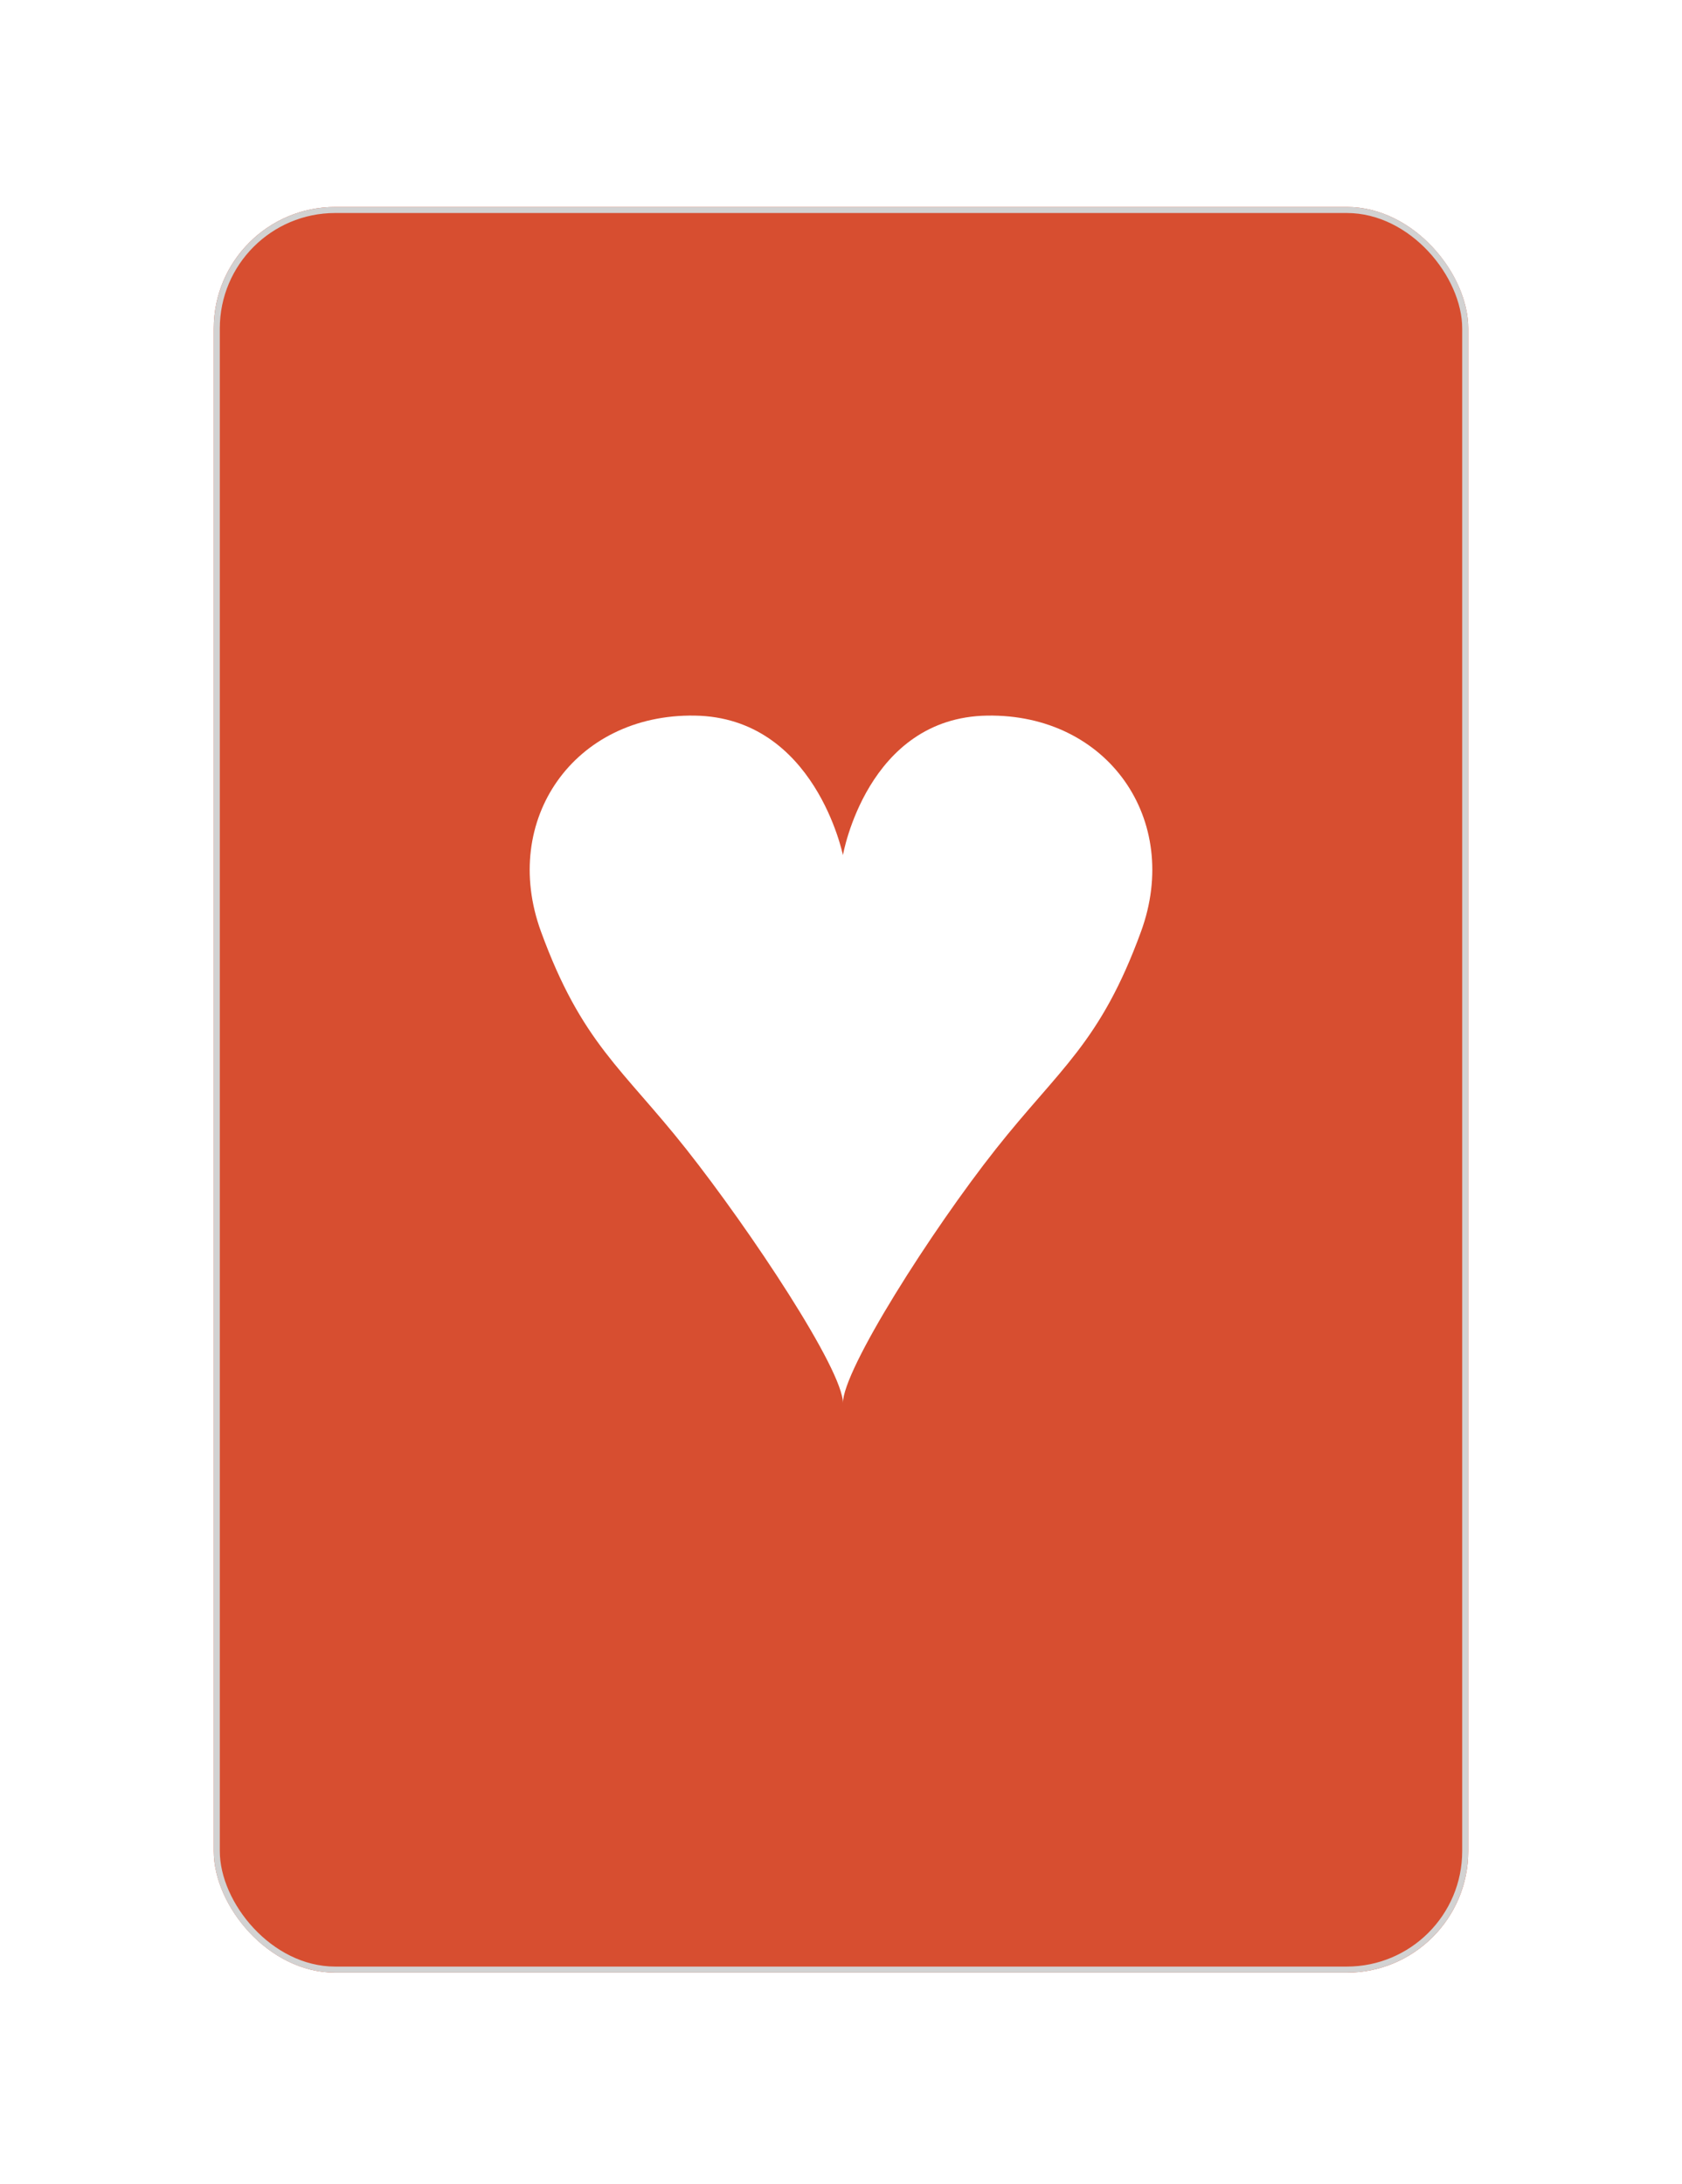 <svg width="181" height="235" viewBox="0 0 181 235" fill="none" xmlns="http://www.w3.org/2000/svg">
<g filter="url(#filter0_d_202_1047)">
<rect x="23" y="19" width="135" height="190" rx="13.073" fill="#D74E30"/>
<rect x="23.327" y="19.327" width="134.346" height="189.346" rx="12.746" stroke="#D2D2D2" stroke-width="0.654"/>
</g>
<path fill-rule="evenodd" clip-rule="evenodd" d="M106.241 77.003C93.283 77.203 90.707 92.022 90.707 92.022C90.707 92.022 87.717 77.203 74.759 77.003C61.8 76.802 53.826 88.217 58.212 100.233C62.598 112.249 66.968 114.953 73.854 123.664C80.739 132.376 90.757 147.445 90.707 151C90.657 147.445 100.26 132.376 107.146 123.664C114.032 114.953 118.402 112.249 122.788 100.233C127.174 88.217 119.2 76.802 106.241 77.003Z" fill="white"/>
<defs>
<filter id="filter0_d_202_1047" x="0.776" y="0.044" width="179.448" height="234.448" filterUnits="userSpaceOnUse" color-interpolation-filters="sRGB">
<feFlood flood-opacity="0" result="BackgroundImageFix"/>
<feColorMatrix in="SourceAlpha" type="matrix" values="0 0 0 0 0 0 0 0 0 0 0 0 0 0 0 0 0 0 127 0" result="hardAlpha"/>
<feOffset dy="3.268"/>
<feGaussianBlur stdDeviation="11.112"/>
<feColorMatrix type="matrix" values="0 0 0 0 0 0 0 0 0 0 0 0 0 0 0 0 0 0 0.1 0"/>
<feBlend mode="normal" in2="BackgroundImageFix" result="effect1_dropShadow_202_1047"/>
<feBlend mode="normal" in="SourceGraphic" in2="effect1_dropShadow_202_1047" result="shape"/>
</filter>
</defs>
</svg>
